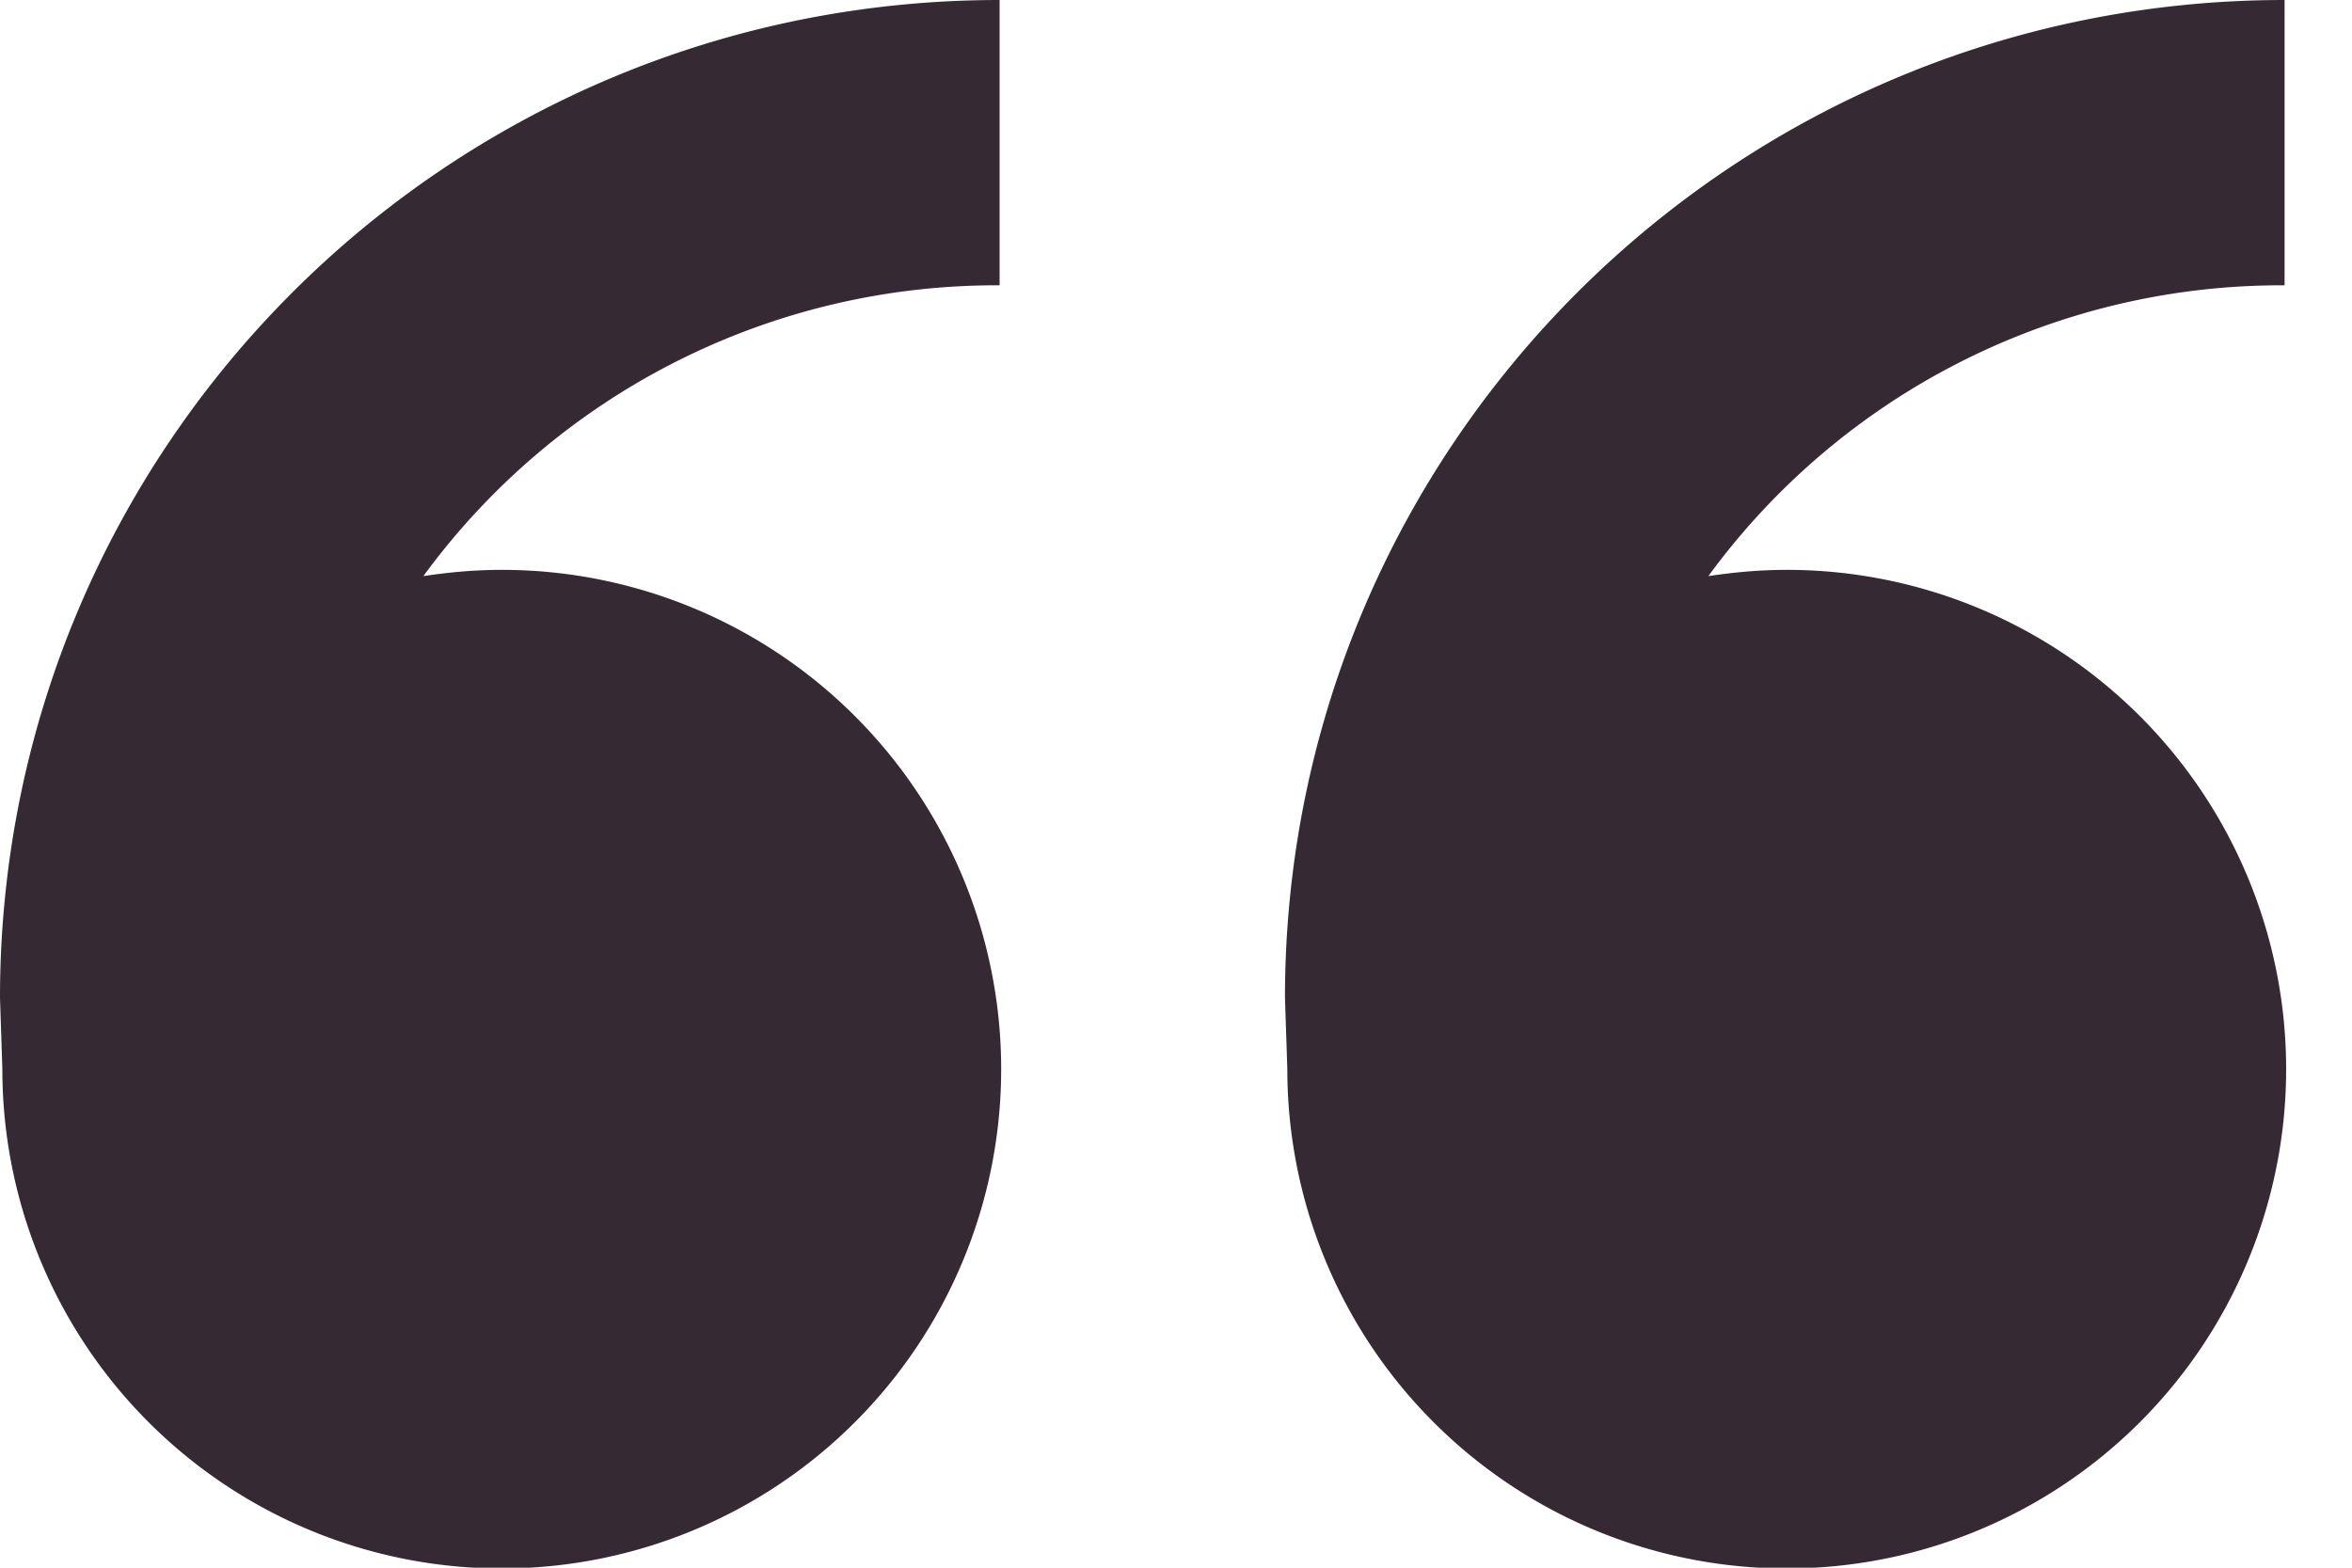 <svg xmlns="http://www.w3.org/2000/svg" xmlns:xlink="http://www.w3.org/1999/xlink" width="30" height="20" viewBox="0 0 30 20"><defs><path id="s0vla" d="M331.4 1620.27a6.37 6.37 0 1 1-6.37 6.37l-.03-.91c0-7.03 5.7-12.73 12.75-12.73v3.64a9.05 9.05 0 0 0-7.35 3.71c.33-.05.66-.08 1-.08zm16.4 0a6.37 6.37 0 1 1-6.38 6.37l-.03-.91c0-7.03 5.7-12.73 12.75-12.73v3.64a9.05 9.05 0 0 0-7.35 3.71c.33-.05.66-.08 1-.08z"/></defs><g><g transform="translate(-325 -1613)"><use fill="#352a33" xlink:href="#s0vla"/></g></g></svg>